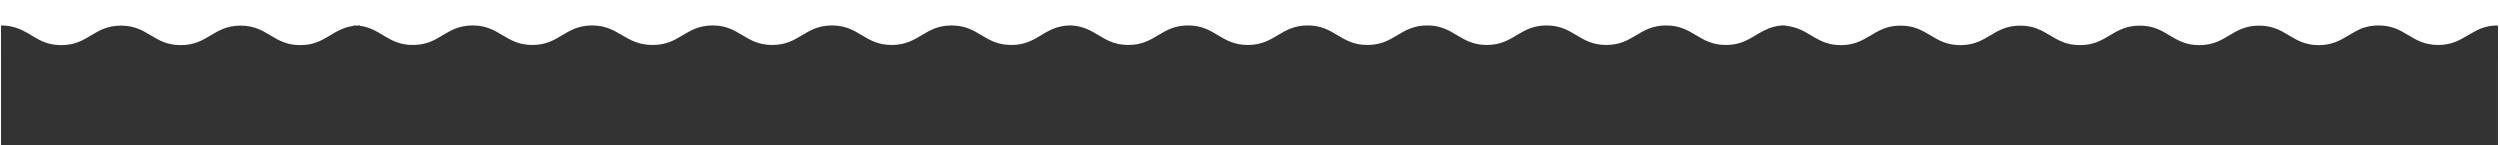 <?xml version="1.0" encoding="utf-8"?>
<!-- Generator: Adobe Illustrator 26.3.1, SVG Export Plug-In . SVG Version: 6.00 Build 0)  -->
<svg version="1.1" id="Layer_1" xmlns="http://www.w3.org/2000/svg" xmlns:xlink="http://www.w3.org/1999/xlink" x="0px" y="0px"
	 viewBox="0 0 1473.6 85.5" style="enable-background:new 0 0 1473.6 85.5;" xml:space="preserve">
<style type="text/css">
	.st0{fill:#333333;}
</style>
<g>
	<path class="st0" d="M1472.4,35V15c-6.9,0-11.4,2.1-15.6,4.6c-0.1,0.1-0.3,0.2-0.4,0.2c-0.8,0.4-1.5,0.9-2.2,1.3
		c-0.1,0.1-0.3,0.2-0.4,0.2c-4.5,2.7-9.2,5.2-16.6,5.2c-16,0-19.2-11.5-35.2-11.5c-3.5,0-6.4,0.6-8.9,1.4c-1,0.3-2,0.7-2.9,1.2
		c-0.4,0.2-0.8,0.4-1.2,0.6c-1.1,0.6-2.2,1.2-3.2,1.8c-0.3,0.2-0.6,0.4-1,0.6c-0.2,0.1-0.5,0.3-0.7,0.4c-4.7,2.8-9.5,5.6-17.3,5.6
		c-16,0-19.2-11.5-35.2-11.5s-19.2,11.5-35.2,11.5s-19.2-11.5-35.1-11.5l0,0c0,0,0,0-0.1,0c0,0,0,0-0.1,0l0,0l0,0l0,0
		c-15.9,0.1-19.1,11.5-35.1,11.5s-19.2-11.5-35.2-11.5s-19.2,11.5-35.3,11.5c-16,0-19.2-11.5-35.2-11.5s-19.2,11.5-35.2,11.5
		c-13.6,0-18-8.4-28.9-10.8c-1.1-0.3-2.3-0.5-3.6-0.6V15c-0.5,0-0.9,0-1.4,0c-0.4,0-0.9,0-1.4,0v0.1c-0.4,0-0.8,0.1-1.3,0.1
		s-0.8,0.1-1.2,0.2c-1.6,0.3-3,0.7-4.3,1.2c-0.3,0.1-0.7,0.2-1,0.4c-8.1,3.3-12.9,9.5-24.7,9.5c-16,0-19.2-11.5-35.2-11.5
		s-19.2,11.5-35.3,11.5c-16,0-19.2-11.5-35.2-11.5s-19.2,11.5-35.2,11.5S857.2,15,841.3,15l0,0l0,0l0,0c0,0,0,0-0.1,0c0,0,0,0-0.1,0
		l0,0l0,0l0,0C825.2,15.1,822,26.5,806,26.5S786.8,15,770.8,15s-19.2,11.5-35.3,11.5c-16,0-19.2-11.5-35.2-11.5
		s-19.2,11.5-35.2,11.5c-15.5,0-19-10.8-33.8-11.5l0,0c-0.2,0-0.5,0-0.7,0l0,0l0,0l0,0c-0.2,0-0.5,0-0.7,0l0,0
		c-14.8,0.7-18.3,11.5-33.8,11.5c-16,0-19.2-11.5-35.2-11.5s-19.2,11.5-35.3,11.5c-16,0-19.2-11.5-35.2-11.5s-19.2,11.5-35.2,11.5
		S436,15,420.1,15l0,0l0,0l0,0c0,0,0,0-0.1,0s0,0-0.1,0l0,0c-15.9,0.1-19.1,11.5-35.1,11.5C368.2,26.5,365,15,349,15
		s-19.2,11.5-35.2,11.5S294.6,15,278.6,15s-19.2,11.5-35.2,11.5c-14.6,0-18.5-9.5-31.2-11.3l0,0V15c-0.7,0-1.4,0-2,0.1
		c-0.7,0-1.3-0.1-2-0.1v0.3l0,0C195.6,17,191.6,26.6,177,26.6c-16,0-19.2-11.5-35.2-11.5s-19.2,11.5-35.3,11.5
		c-16,0-19.2-11.5-35.2-11.5S52.1,26.6,36.1,26.6c-9,0-13.9-3.6-19.3-6.8c-0.1-0.1-0.2-0.1-0.3-0.2C12,17.1,7.5,15,0.6,15v20H1472.4
		z"/>
</g>
<g>
	<path class="st0" d="M1472.4,90V17c-6.9,0-11.4,2.1-15.6,4.6c-0.1,0.1-0.3,0.2-0.4,0.2c-0.8,0.4-1.5,0.9-2.2,1.3
		c-0.1,0.1-0.3,0.2-0.4,0.2c-4.5,2.7-9.2,5.2-16.6,5.2c-16,0-19.2-11.5-35.2-11.5c-3.5,0-6.4,0.6-8.9,1.4c-1,0.3-2,0.7-2.9,1.2
		c-0.4,0.2-0.8,0.4-1.2,0.6c-1.1,0.6-2.2,1.2-3.2,1.8c-0.3,0.2-0.6,0.4-1,0.6c-0.2,0.1-0.5,0.3-0.7,0.4c-4.7,2.8-9.5,5.6-17.3,5.6
		c-16,0-19.2-11.5-35.2-11.5s-19.2,11.5-35.2,11.5s-19.2-11.5-35.1-11.5l0,0c0,0,0,0-0.1,0c0,0,0,0-0.1,0l0,0l0,0l0,0
		c-15.9,0.1-19.1,11.5-35.1,11.5s-19.2-11.5-35.2-11.5s-19.2,11.5-35.3,11.5c-16,0-19.2-11.5-35.2-11.5s-19.2,11.5-35.2,11.5
		c-13.6,0-18-8.4-28.9-10.8c-1.1-0.3-2.3-0.5-3.6-0.6V17c-0.5,0-0.9,0-1.4,0c-0.4,0-0.9,0-1.4,0v0.1c-0.4,0-0.8,0.1-1.3,0.1
		s-0.8,0.1-1.2,0.2c-1.6,0.3-3,0.7-4.3,1.2c-0.3,0.1-0.7,0.2-1,0.4c-8.1,3.3-12.9,9.5-24.7,9.5c-16,0-19.2-11.5-35.2-11.5
		s-19.2,11.5-35.3,11.5c-16,0-19.2-11.5-35.2-11.5s-19.2,11.5-35.2,11.5S857.2,17,841.3,17l0,0l0,0l0,0c0,0,0,0-0.1,0c0,0,0,0-0.1,0
		l0,0l0,0l0,0C825.2,17.1,822,28.5,806,28.5S786.8,17,770.8,17s-19.2,11.5-35.3,11.5c-16,0-19.2-11.5-35.2-11.5
		s-19.2,11.5-35.2,11.5c-15.5,0-19-10.8-33.8-11.5l0,0c-0.2,0-0.5,0-0.7,0l0,0l0,0l0,0c-0.2,0-0.5,0-0.7,0l0,0
		c-14.8,0.7-18.3,11.5-33.8,11.5c-16,0-19.2-11.5-35.2-11.5s-19.2,11.5-35.3,11.5c-16,0-19.2-11.5-35.2-11.5s-19.2,11.5-35.2,11.5
		S436,17,420.1,17l0,0l0,0l0,0c0,0,0,0-0.1,0s0,0-0.1,0l0,0c-15.9,0.1-19.1,11.5-35.1,11.5C368.2,28.5,365,17,349,17
		s-19.2,11.5-35.2,11.5S294.6,17,278.6,17s-19.2,11.5-35.2,11.5c-14.6,0-18.5-9.5-31.2-11.3l0,0V17c-0.7,0-1.4,0-2,0.1
		c-0.7,0-1.3-0.1-2-0.1v0.3l0,0C195.6,19,191.6,28.6,177,28.6c-16,0-19.2-11.5-35.2-11.5s-19.2,11.5-35.3,11.5
		c-16,0-19.2-11.5-35.2-11.5S52.1,28.6,36.1,28.6c-9,0-13.9-3.6-19.3-6.8c-0.1-0.1-0.2-0.1-0.3-0.2C12,19.1,7.5,17,0.6,17v73H1472.4
		z"/>
</g>
</svg>
